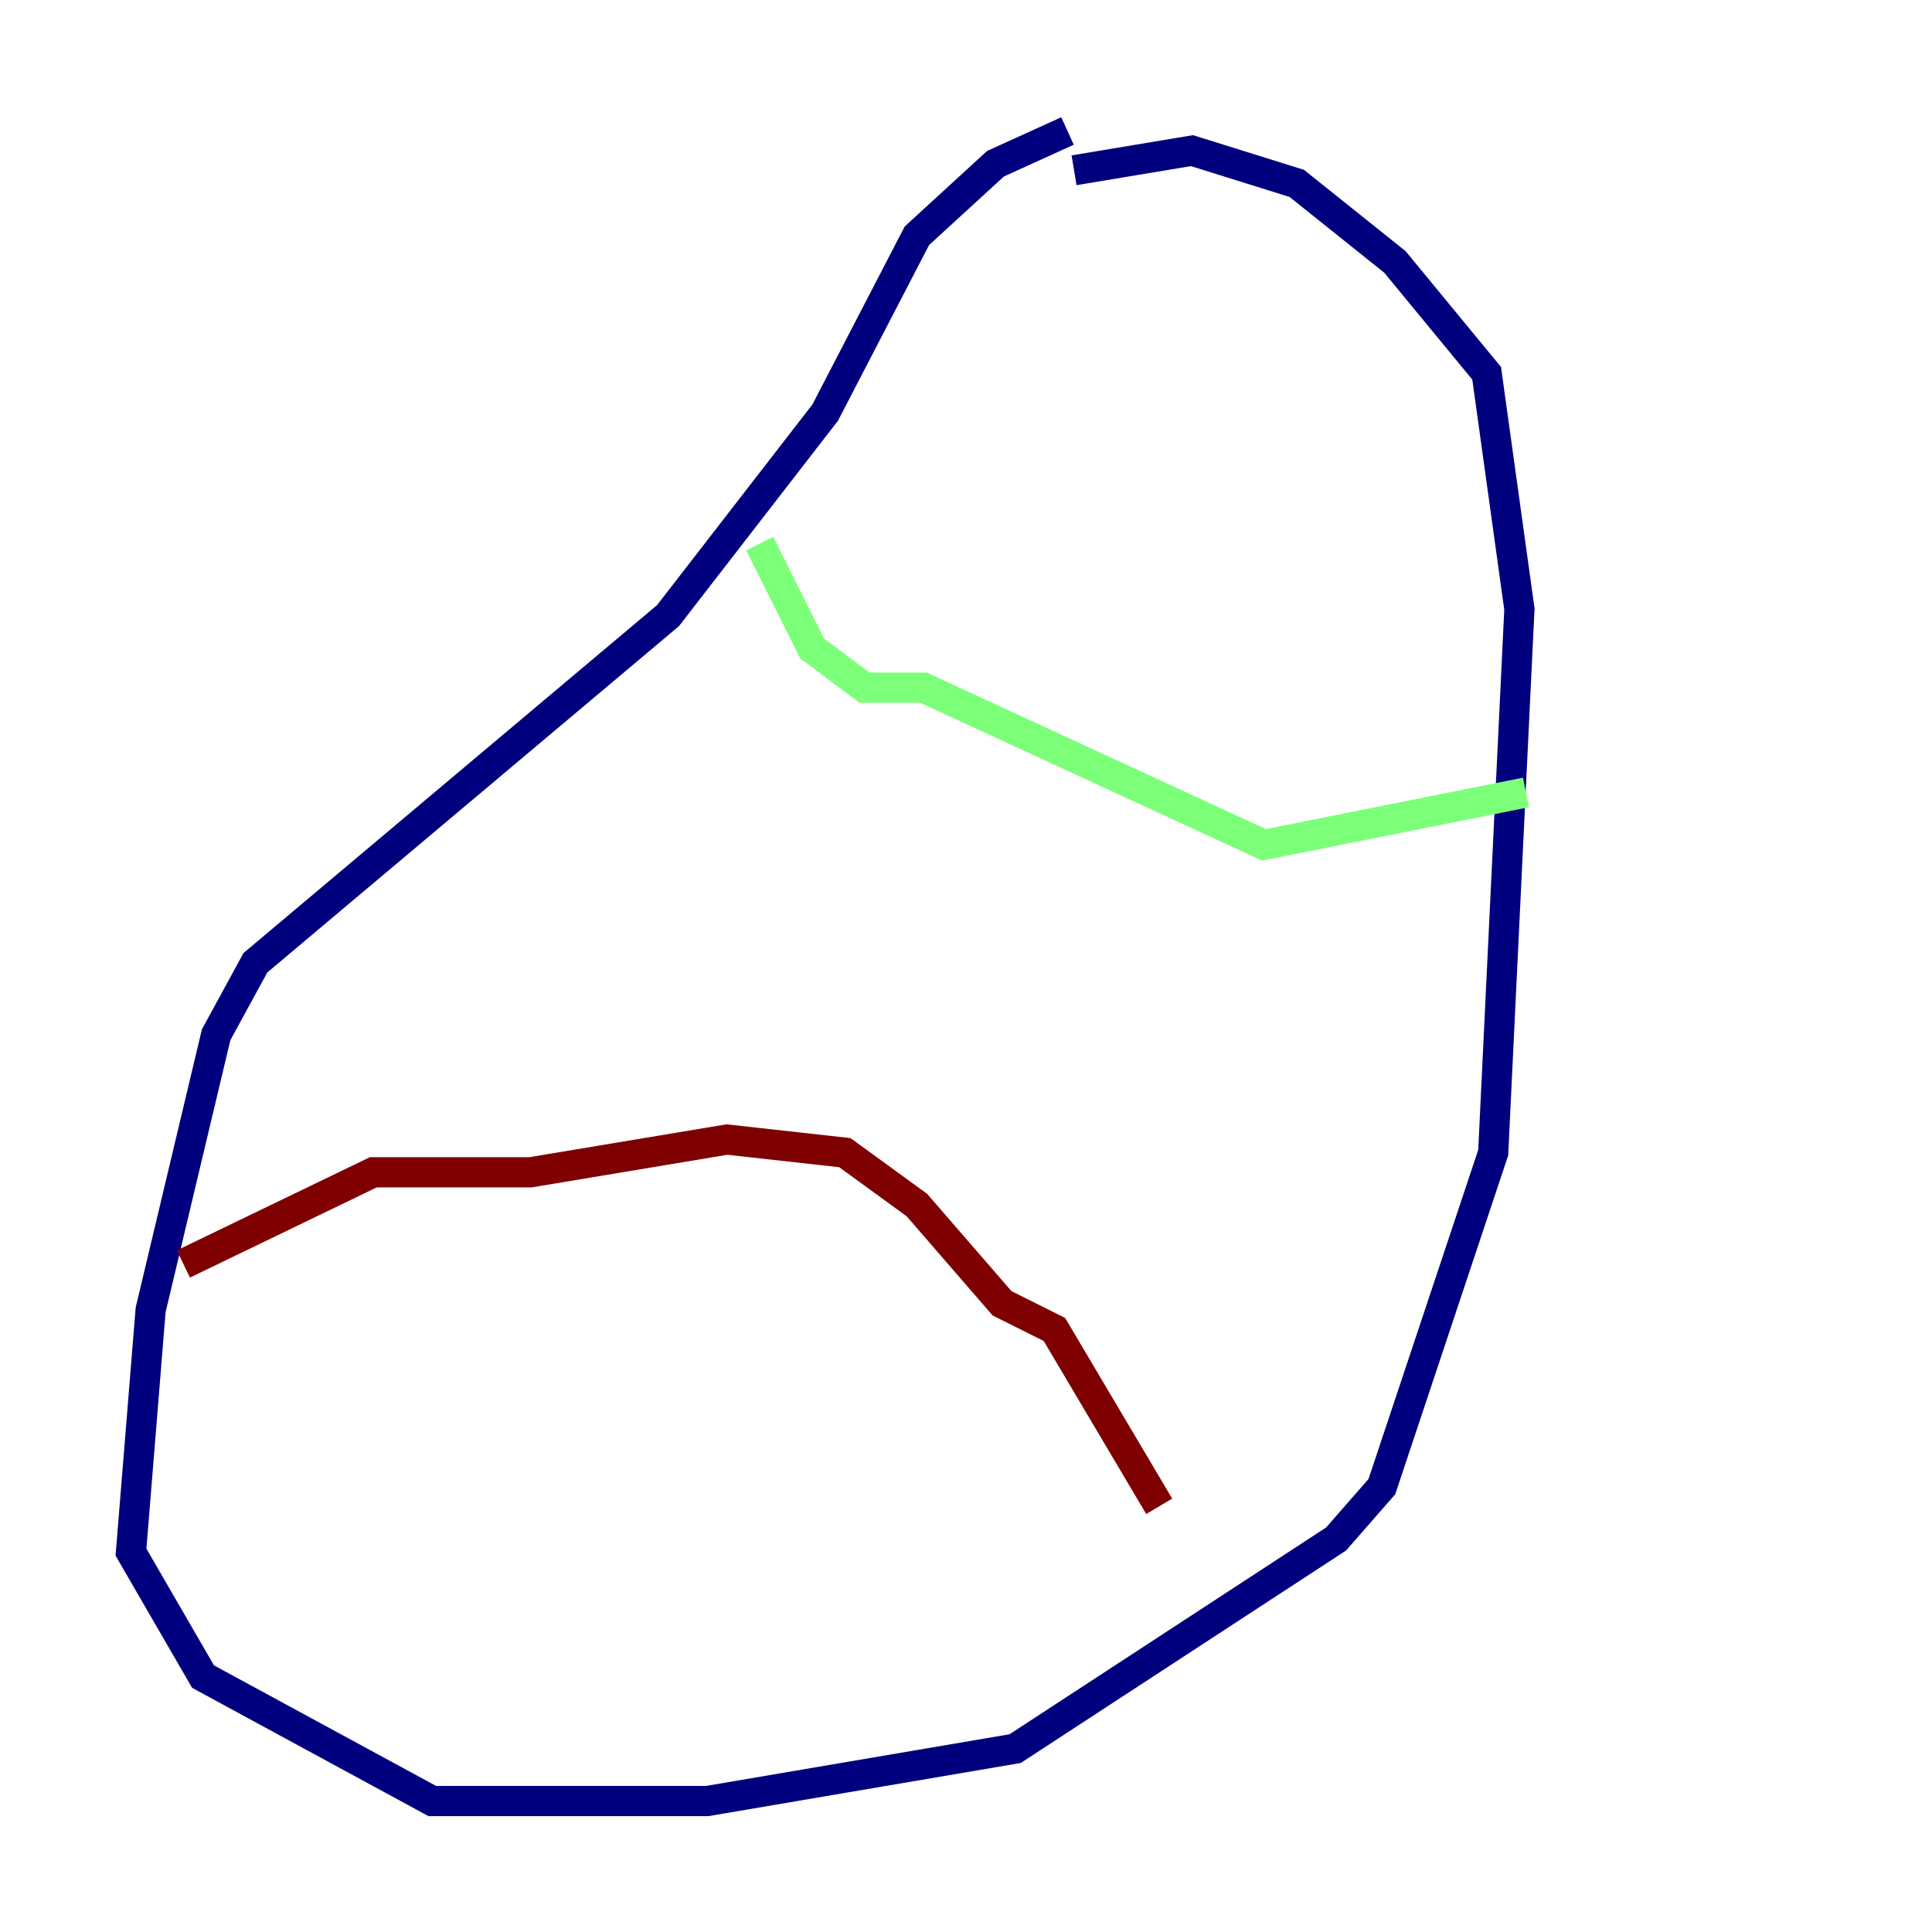 <?xml version="1.0" encoding="utf-8" ?>
<svg baseProfile="tiny" height="128" version="1.2" viewBox="0,0,128,128" width="128" xmlns="http://www.w3.org/2000/svg" xmlns:ev="http://www.w3.org/2001/xml-events" xmlns:xlink="http://www.w3.org/1999/xlink"><defs /><polyline fill="none" points="70.725,8.678 65.953,10.848 60.746,15.62 54.671,27.336 44.258,40.786 16.922,63.783 14.319,68.556 9.98,86.78 8.678,102.834 13.451,111.078 28.637,119.322 46.861,119.322 67.254,115.851 88.515,101.966 91.552,98.495 98.929,76.366 100.664,40.352 98.495,24.732 92.42,17.356 85.912,12.149 78.969,9.98 71.159,11.281" stroke="#00007f" stroke-width="2" /><polyline fill="none" points="50.332,36.014 53.803,42.956 57.275,45.559 61.18,45.559 83.742,55.973 101.098,52.502" stroke="#7cff79" stroke-width="2" /><polyline fill="none" points="12.149,83.742 24.732,77.668 35.146,77.668 48.163,75.498 55.973,76.366 60.746,79.837 66.386,86.346 69.858,88.081 76.8,99.797" stroke="#7f0000" stroke-width="2" /></svg>